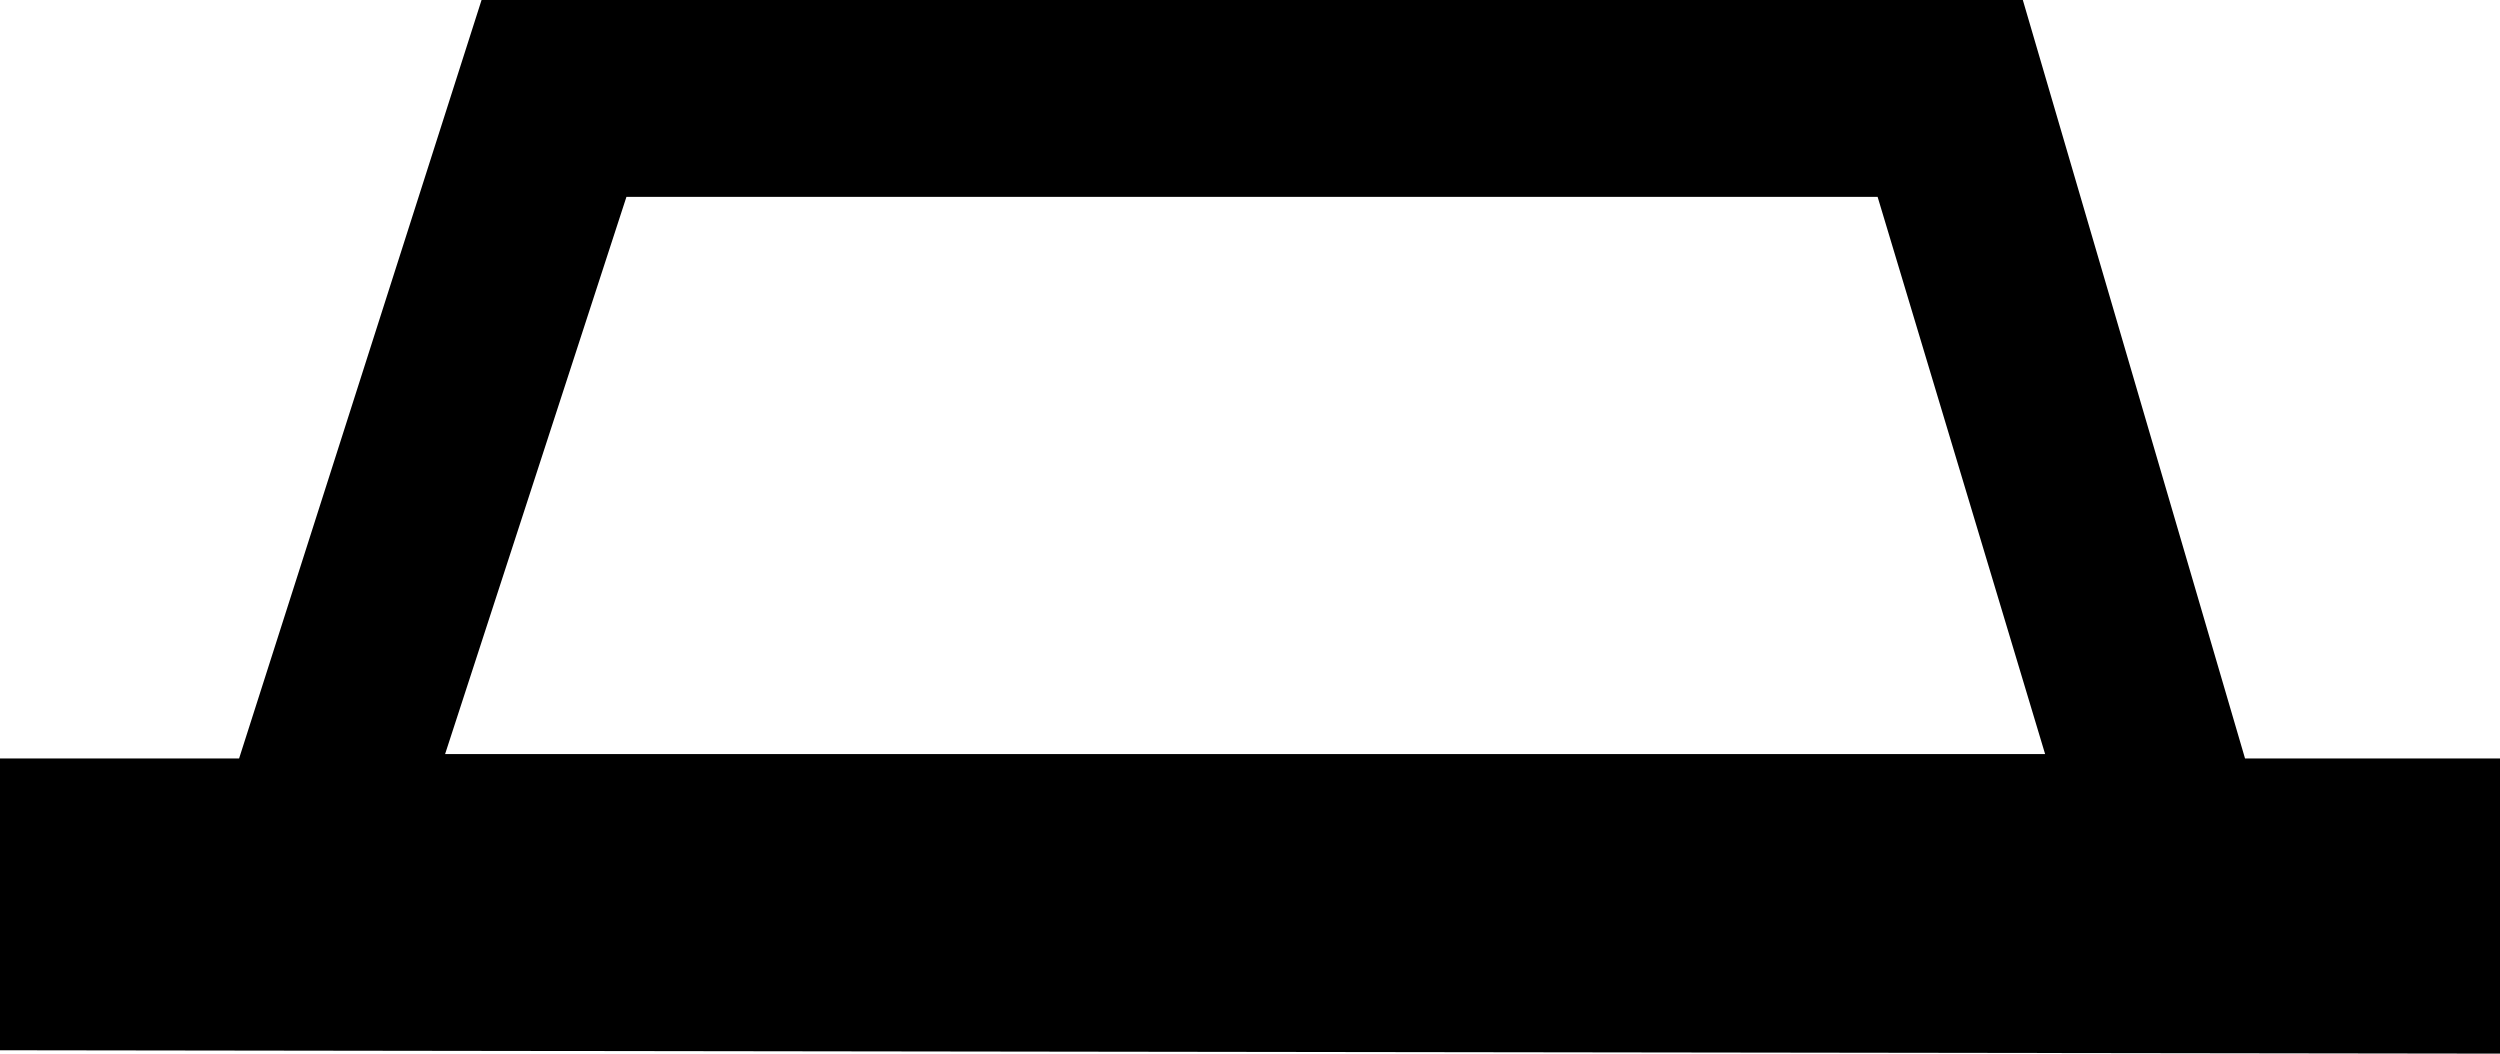 <?xml version="1.0" encoding="utf-8"?>
<!-- Generator: Adobe Illustrator 14.0.0, SVG Export Plug-In . SVG Version: 6.00 Build 43363)  -->
<!DOCTYPE svg PUBLIC "-//W3C//DTD SVG 1.1//EN" "http://www.w3.org/Graphics/SVG/1.1/DTD/svg11.dtd">
<svg version="1.1" id="Livello_1" xmlns="http://www.w3.org/2000/svg" xmlns:xlink="http://www.w3.org/1999/xlink" x="0px" y="0px"
	 width="7.403px" height="3.12px" viewBox="0 0 7.403 3.12" enable-background="new 0 0 7.403 3.12" xml:space="preserve">
<g>
	<path d="M5.99,0l0.658,2.246h0.755V3.12L0,3.11V2.246h0.708L1.426,0H5.99z M5.56,0.583H1.855l-0.537,1.65h4.738L5.56,0.583z"/>
</g>
</svg>
